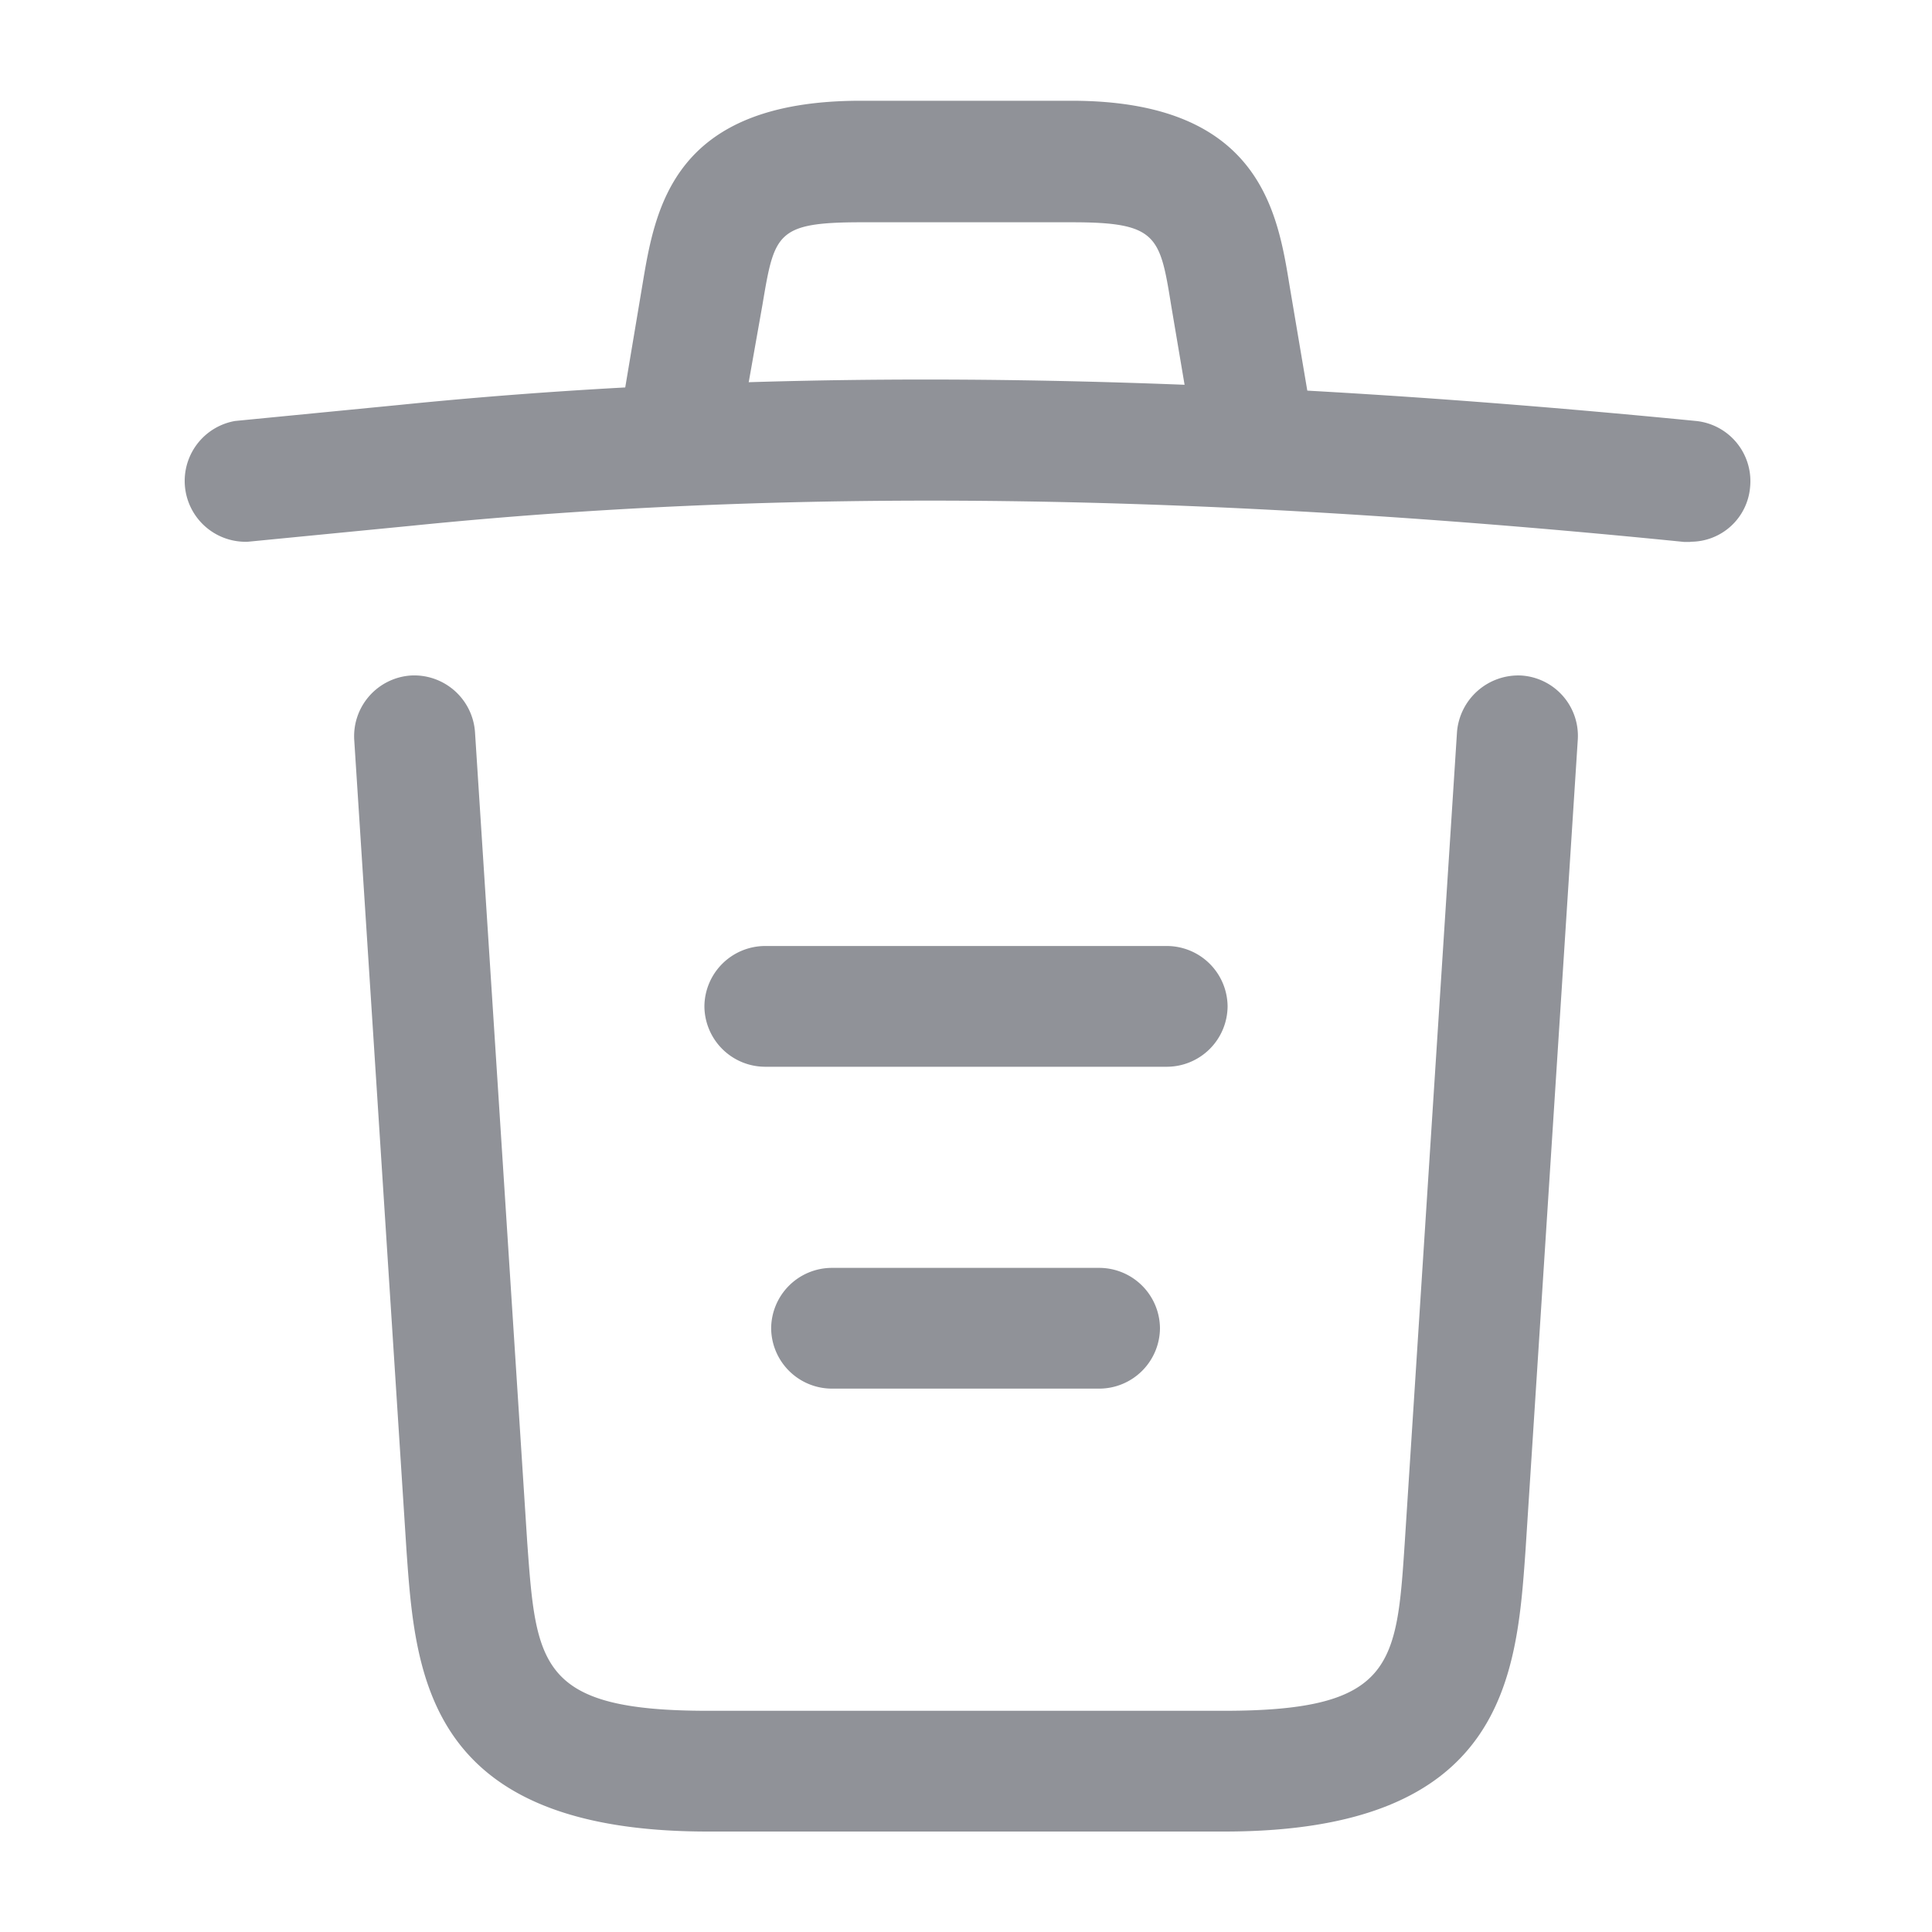 <svg width="20" height="20" viewBox="0 0 20 20" fill="none" xmlns="http://www.w3.org/2000/svg">
    <path d="M17.5 5.61h-.067C13.025 5.167 8.625 5 4.267 5.442l-1.7.166a.63.63 0 0 1-.134-1.25l1.7-.166c4.434-.45 8.925-.275 13.425.166a.626.626 0 0 1 .559.684.617.617 0 0 1-.617.566z" fill="#909298"/>
    <path d="M7.083 4.768c-.033 0-.066 0-.108-.008a.627.627 0 0 1-.508-.717l.183-1.092c.133-.8.317-1.908 2.258-1.908h2.184c1.95 0 2.133 1.15 2.258 1.917l.183 1.083a.619.619 0 0 1-.508.717.619.619 0 0 1-.717-.509l-.183-1.083c-.117-.725-.142-.867-1.025-.867H8.917c-.884 0-.9.117-1.025.859L7.7 4.243a.625.625 0 0 1-.617.525zM12.675 18.96h-5.35c-2.908 0-3.025-1.609-3.117-2.909L3.667 7.66a.63.63 0 0 1 .583-.667.631.631 0 0 1 .667.583l.541 8.392c.092 1.267.125 1.742 1.867 1.742h5.35c1.75 0 1.783-.475 1.867-1.742l.541-8.392a.637.637 0 0 1 .667-.583.626.626 0 0 1 .583.667l-.541 8.391c-.092 1.3-.209 2.909-3.117 2.909z" fill="#909298"/>
    <path d="M11.383 14.375H8.608a.63.63 0 0 1-.625-.625.63.63 0 0 1 .625-.625h2.775a.63.63 0 0 1 .625.625.63.63 0 0 1-.625.625zM12.083 11.043H7.917a.63.63 0 0 1-.625-.625.63.63 0 0 1 .625-.625h4.166a.63.63 0 0 1 .625.625.63.63 0 0 1-.625.625z" fill="#909298"/>
</svg>
